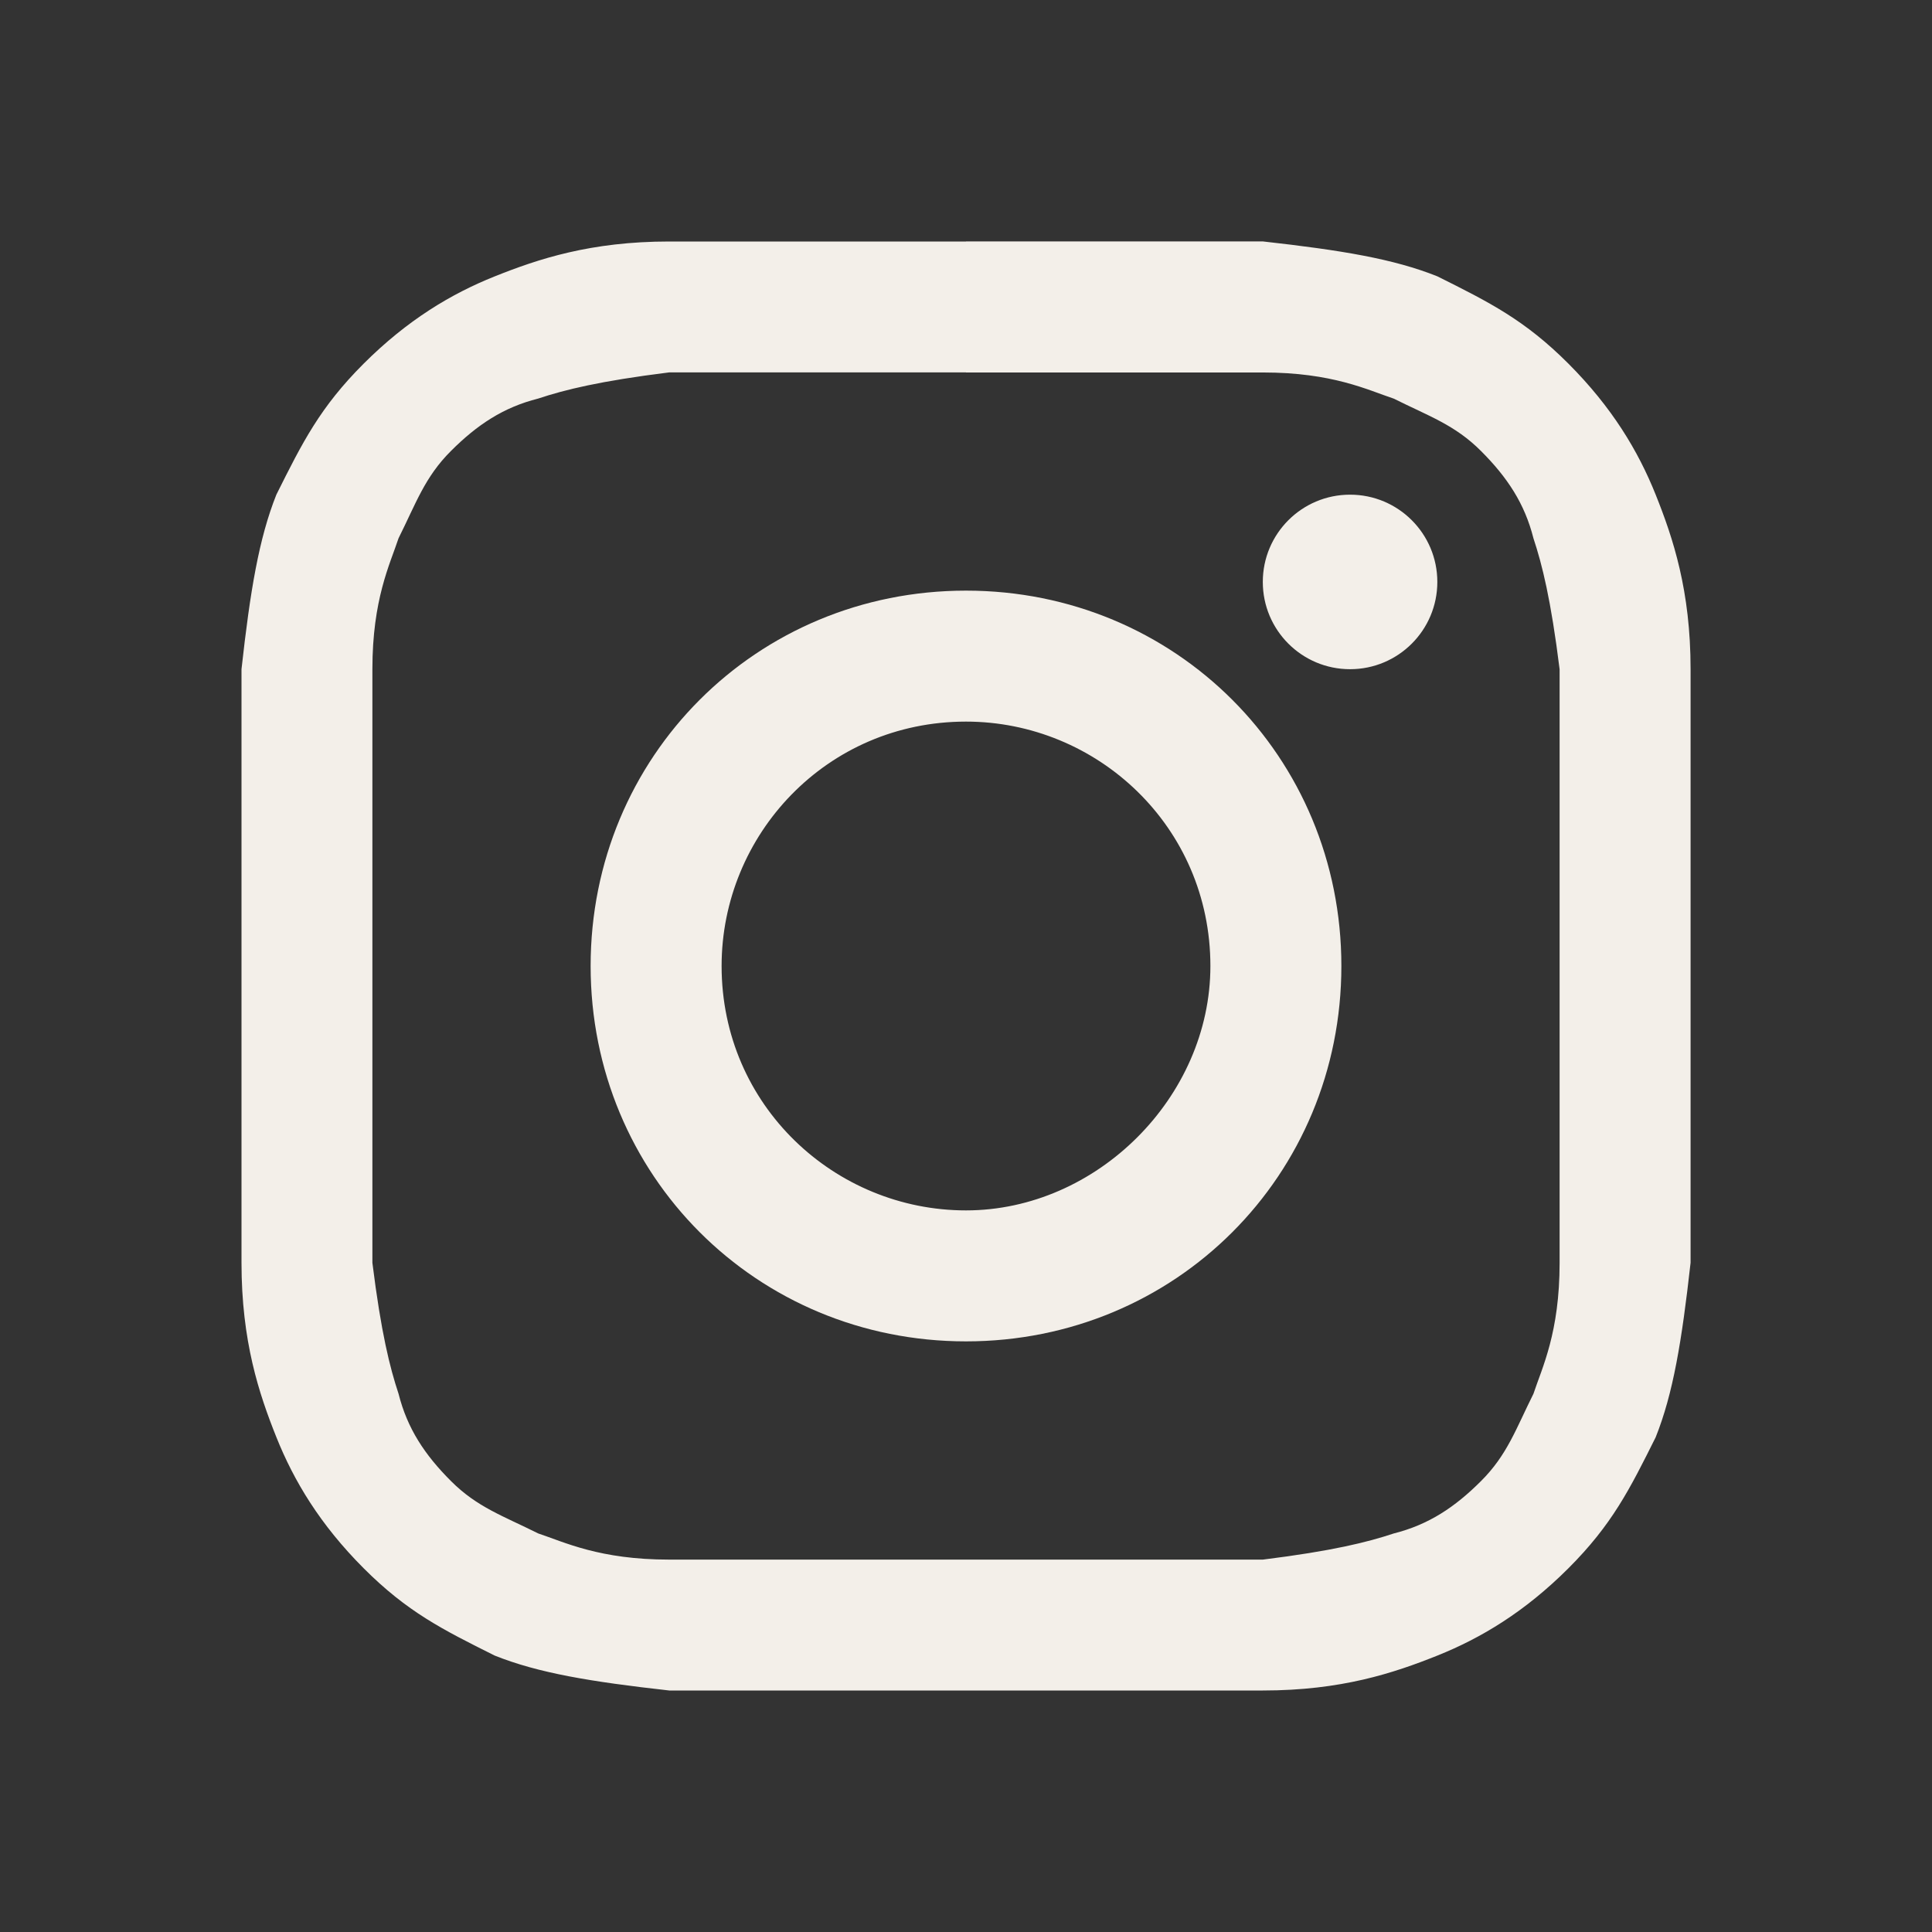 <svg width="24" height="24" fill="none" xmlns="http://www.w3.org/2000/svg"><rect width="100%" height="100%" fill="#333333" stroke="none"/><path d="M12 4.627h3.687c.868 0 1.301.217 1.627.325.434.217.759.325 1.084.651.325.325.542.651.651 1.084.108.325.217.759.325 1.627v7.373c0 .868-.217 1.301-.325 1.627-.217.434-.325.759-.651 1.084-.325.325-.651.542-1.084.651-.325.108-.759.217-1.627.325H8.313c-.867 0-1.301-.217-1.627-.325-.434-.217-.759-.325-1.084-.651-.325-.325-.542-.651-.651-1.084-.108-.325-.217-.759-.325-1.627V8.313c0-.867.217-1.301.325-1.627.217-.434.325-.759.651-1.084.325-.325.651-.542 1.084-.651.325-.108.759-.217 1.627-.325H12ZM12 3H8.313c-.976 0-1.627.217-2.169.434-.542.217-1.084.542-1.627 1.084-.542.542-.759.976-1.084 1.627C3.217 6.687 3.108 7.337 3 8.313v7.373c0 .976.217 1.627.434 2.169.217.542.542 1.084 1.084 1.627.542.542.976.759 1.627 1.084.542.217 1.193.325 2.169.434h7.373c.976 0 1.627-.217 2.169-.434.542-.217 1.084-.542 1.627-1.084.542-.542.759-.976 1.084-1.627.217-.542.325-1.193.434-2.169V8.313c0-.976-.217-1.627-.434-2.169-.217-.542-.542-1.084-1.084-1.627-.542-.542-.976-.759-1.627-1.084-.542-.217-1.193-.325-2.169-.434H12Z" fill="#F3EFE9"/><path d="M12 7.337c-2.602 0-4.663 2.06-4.663 4.663 0 2.602 2.06 4.663 4.663 4.663 2.602 0 4.663-2.06 4.663-4.663 0-2.602-2.06-4.663-4.663-4.663Zm0 7.699c-1.627 0-3.036-1.301-3.036-3.036 0-1.627 1.301-3.036 3.036-3.036 1.627 0 3.036 1.301 3.036 3.036 0 1.627-1.41 3.036-3.036 3.036ZM16.771 8.313c.599 0 1.084-.485 1.084-1.084 0-.599-.485-1.084-1.084-1.084-.599 0-1.084.485-1.084 1.084 0 .599.485 1.084 1.084 1.084Z" fill="#F3EFE9"/></svg>